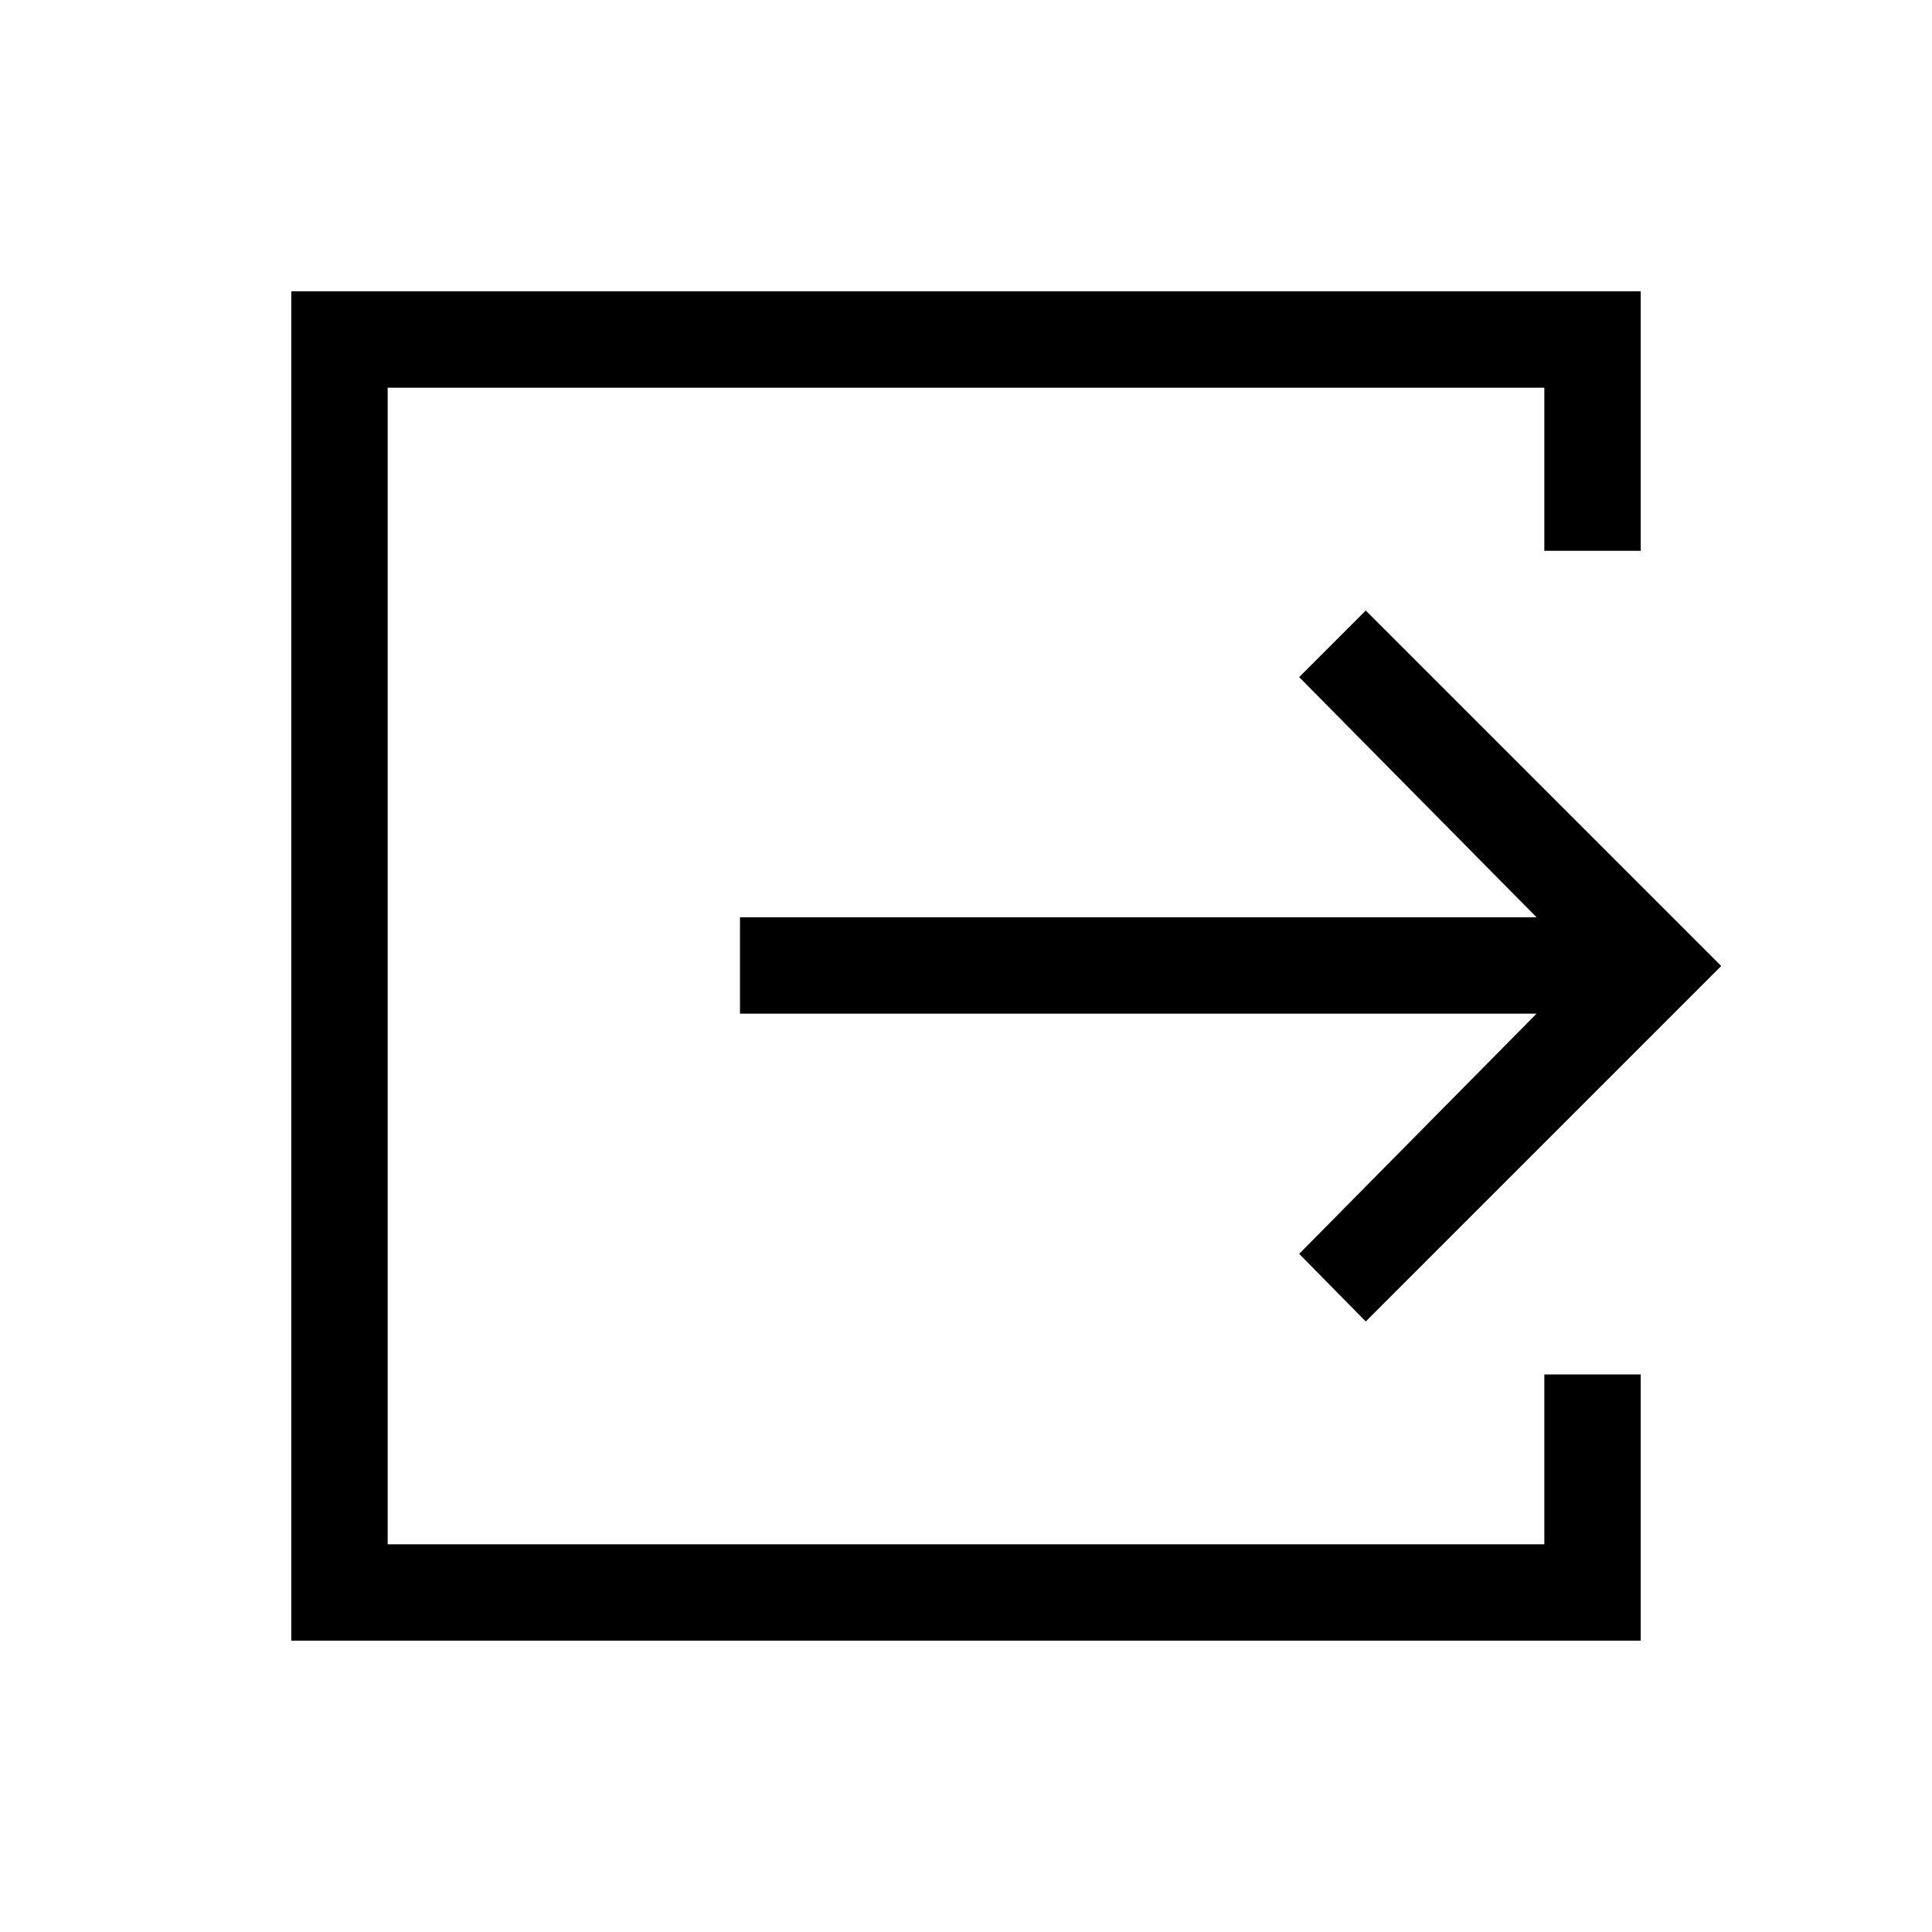 <svg xmlns="http://www.w3.org/2000/svg" height="40" viewBox="0 -960 960 960" width="40"><path d="M144.74-144.74v-670.52h670.52v128.94h-47.89v-81.05H192.63v574.74h574.74v-84.42h47.89v132.31H144.74Zm533.89-158.63-33.08-33.6 117.96-119.35H367.69v-47.88h395.82L645.55-623.55l33.08-33.08L855.26-480 678.63-303.37Z"/></svg>
